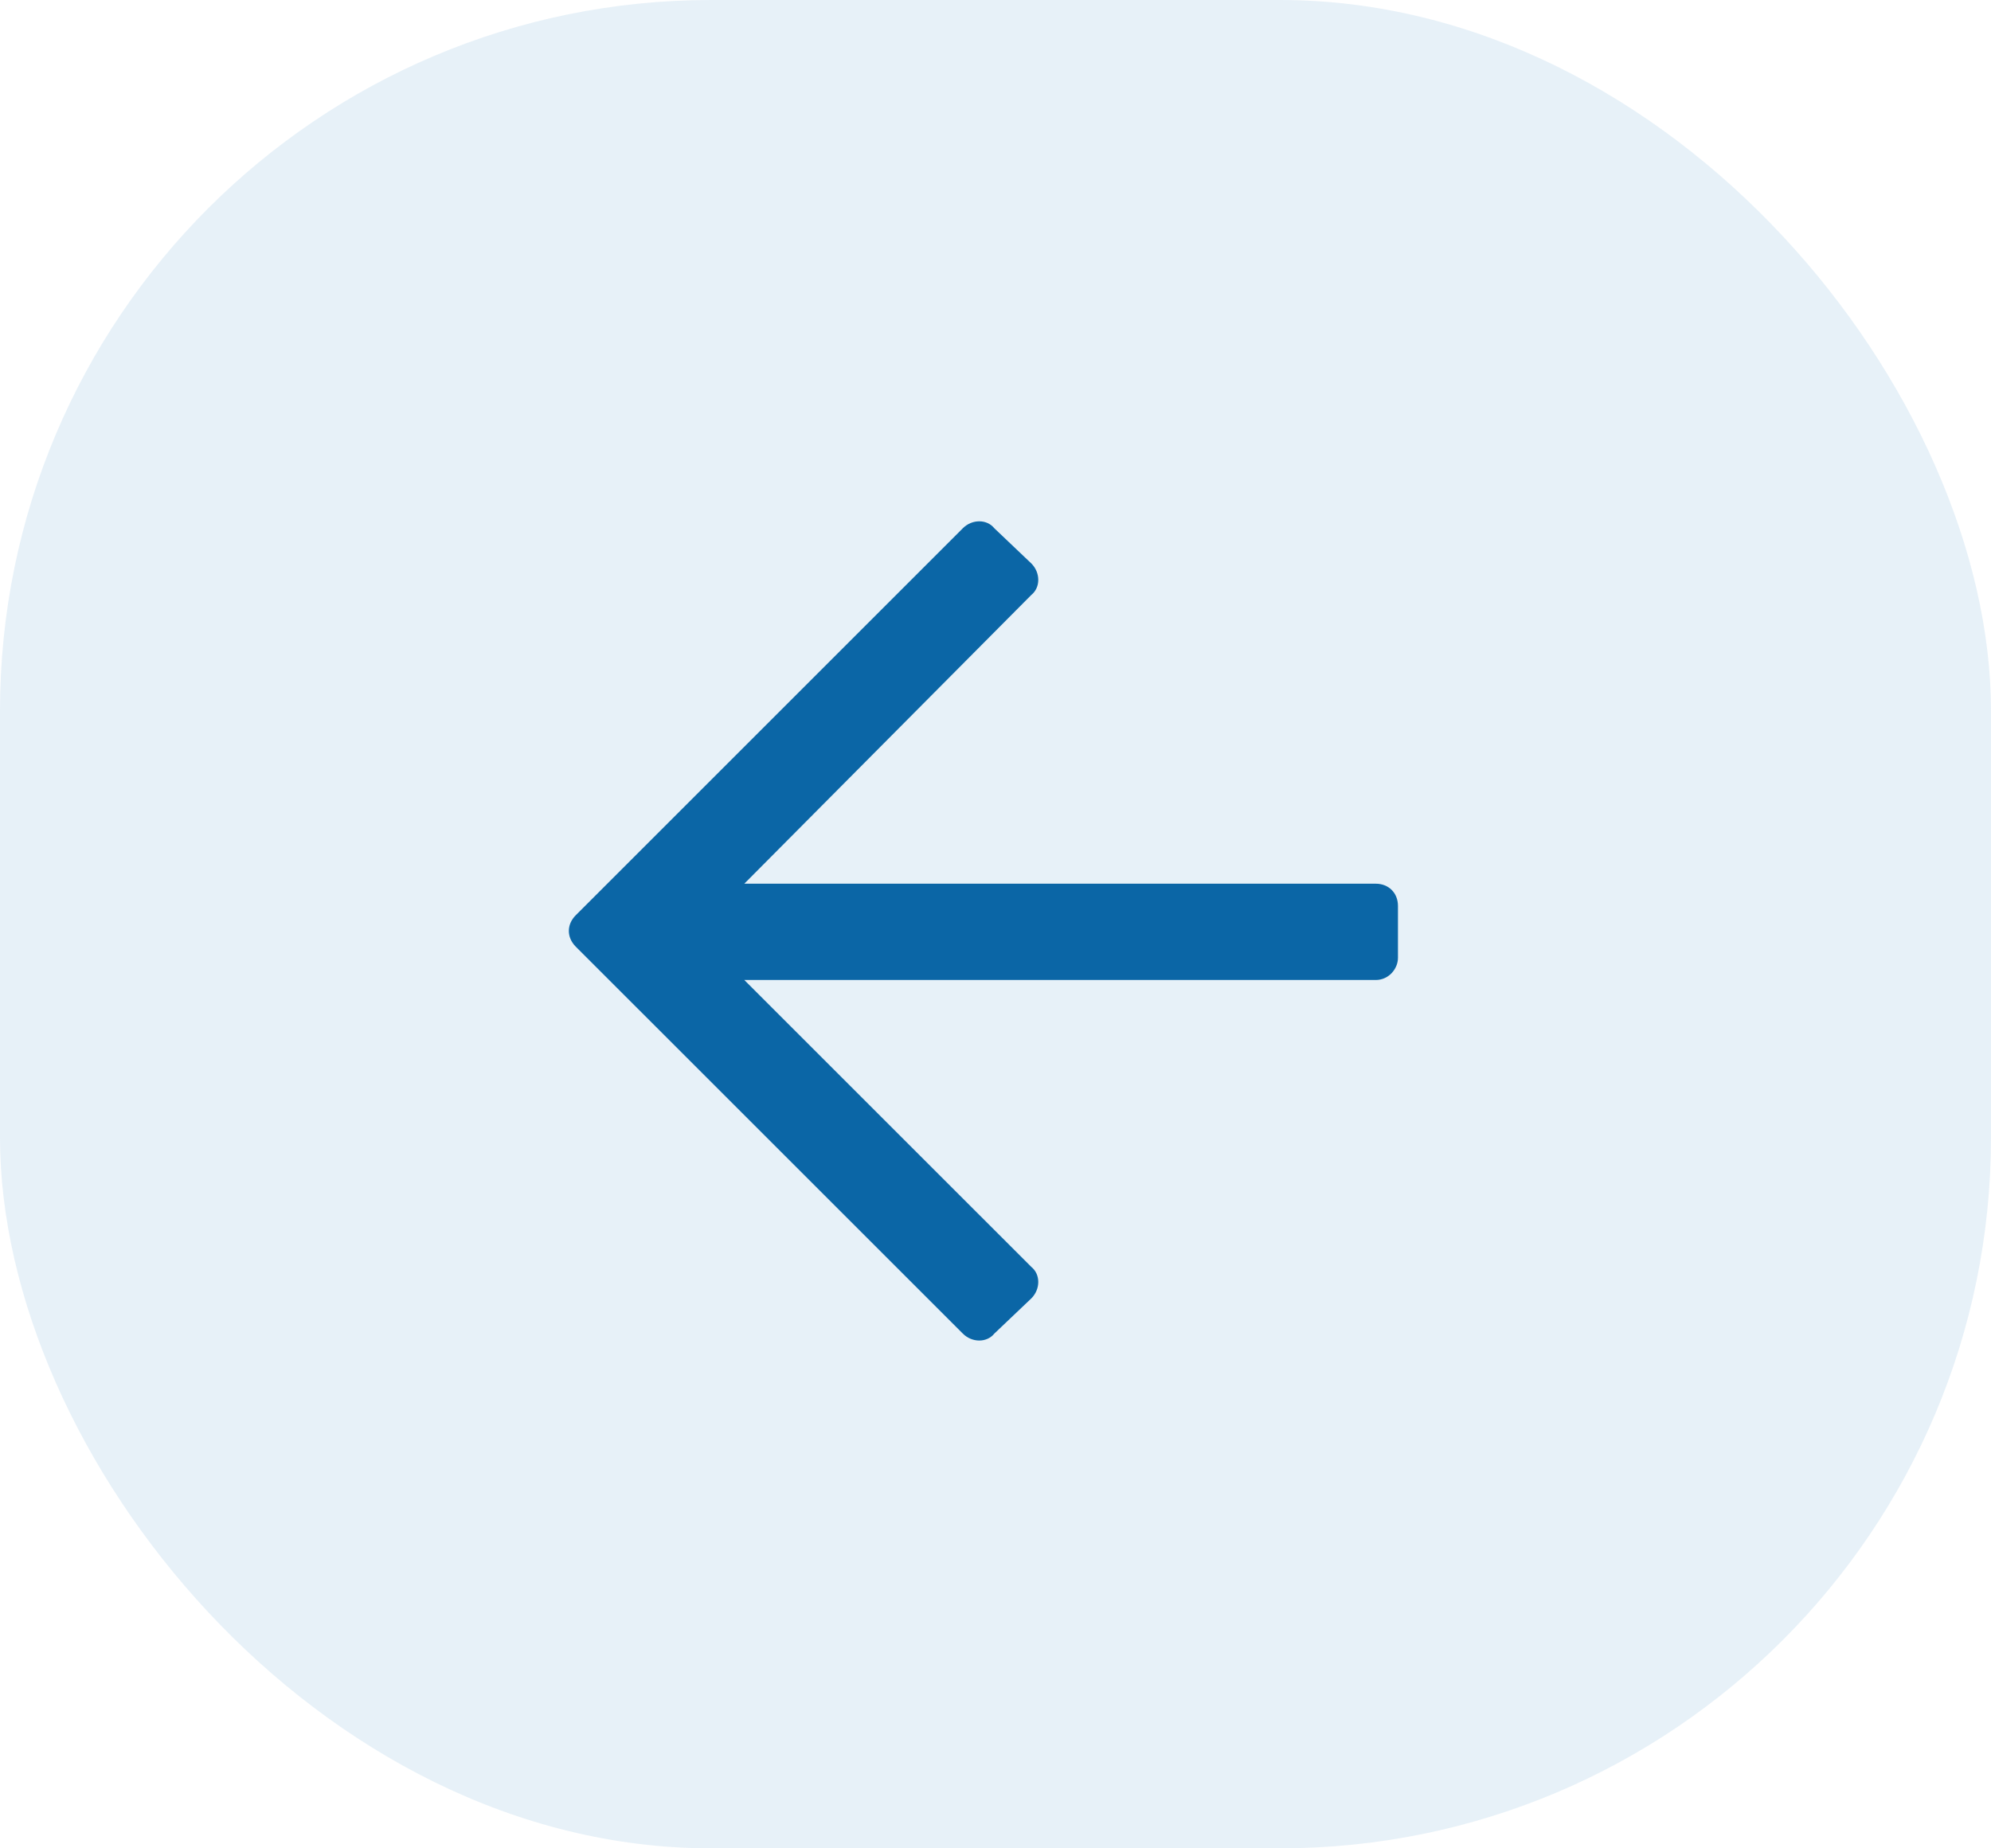 <svg width="42" height="39" viewBox="0 0 42 39" fill="none" xmlns="http://www.w3.org/2000/svg">
<rect opacity="0.1" width="42" height="39" rx="15" fill="#0F75BC"/>
<path d="M20.975 28.139L21.756 27.396C21.951 27.201 21.951 26.889 21.756 26.732L15.701 20.678L29.021 20.678C29.295 20.678 29.49 20.443 29.49 20.209L29.49 19.115C29.49 18.842 29.295 18.646 29.021 18.646L15.701 18.646L21.756 12.553C21.951 12.396 21.951 12.084 21.756 11.889L20.975 11.146C20.818 10.951 20.506 10.951 20.311 11.146L12.146 19.311C11.951 19.506 11.951 19.779 12.146 19.975L20.311 28.139C20.506 28.334 20.818 28.334 20.975 28.139Z" fill="#0B66A6"/>
</svg>
